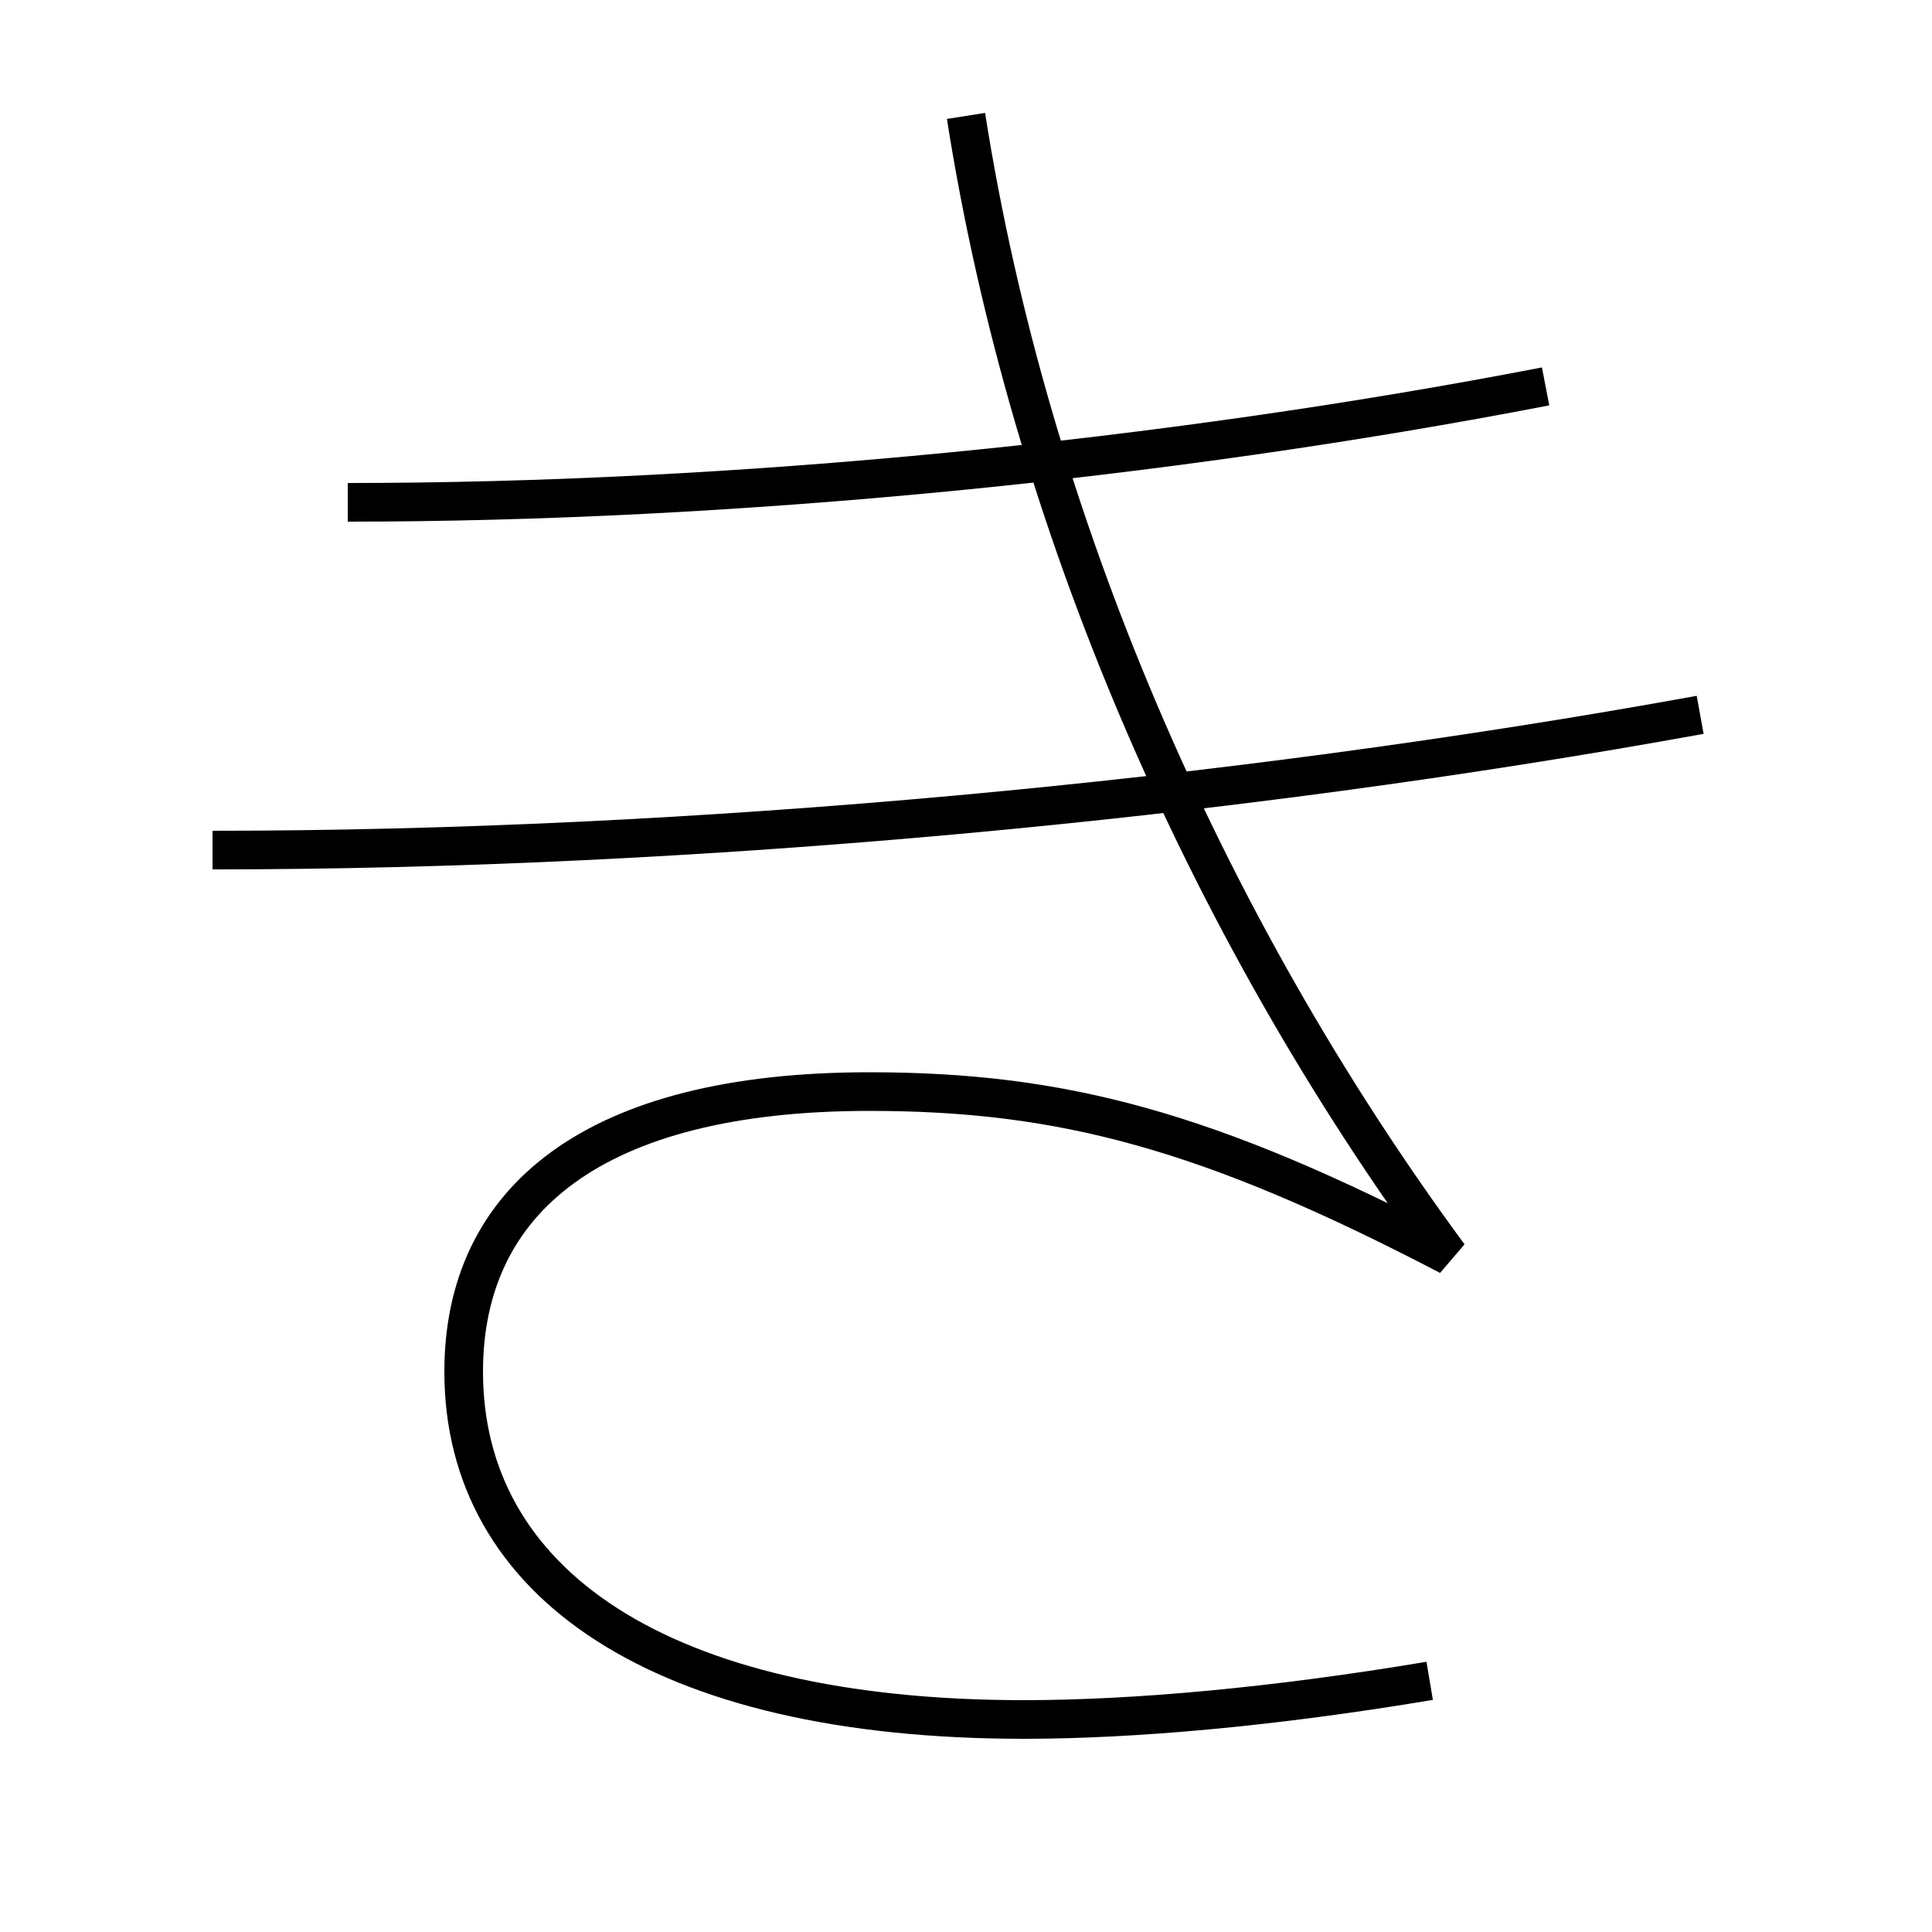<?xml version='1.0' encoding='utf-8'?>
<svg xmlns="http://www.w3.org/2000/svg" height="100px" version="1.0" viewBox="0 0 100 100" width="100px" x="0px" y="0px">
<path d="M88,37 c-24.5,4.453 -52.326,7 -77,7" fill="none" stroke="#000000" stroke-width="2" /><path d="M74,87 c-8.048,1.349 -15.306,2 -21,2 c-18.914,0 -29,-7.12 -29,-18 c0,-8.859 6.684,-14.5 21,-14.5 c9.929,0 17.516,1.984 30,8.5 c-12.708,-17.25 -21.721,-38.149 -25,-59" fill="none" stroke="#000000" stroke-width="2" /><path d="M80,20 c-19.727,3.816 -42.132,6 -62,6" fill="none" stroke="#000000" stroke-width="2" /></svg>